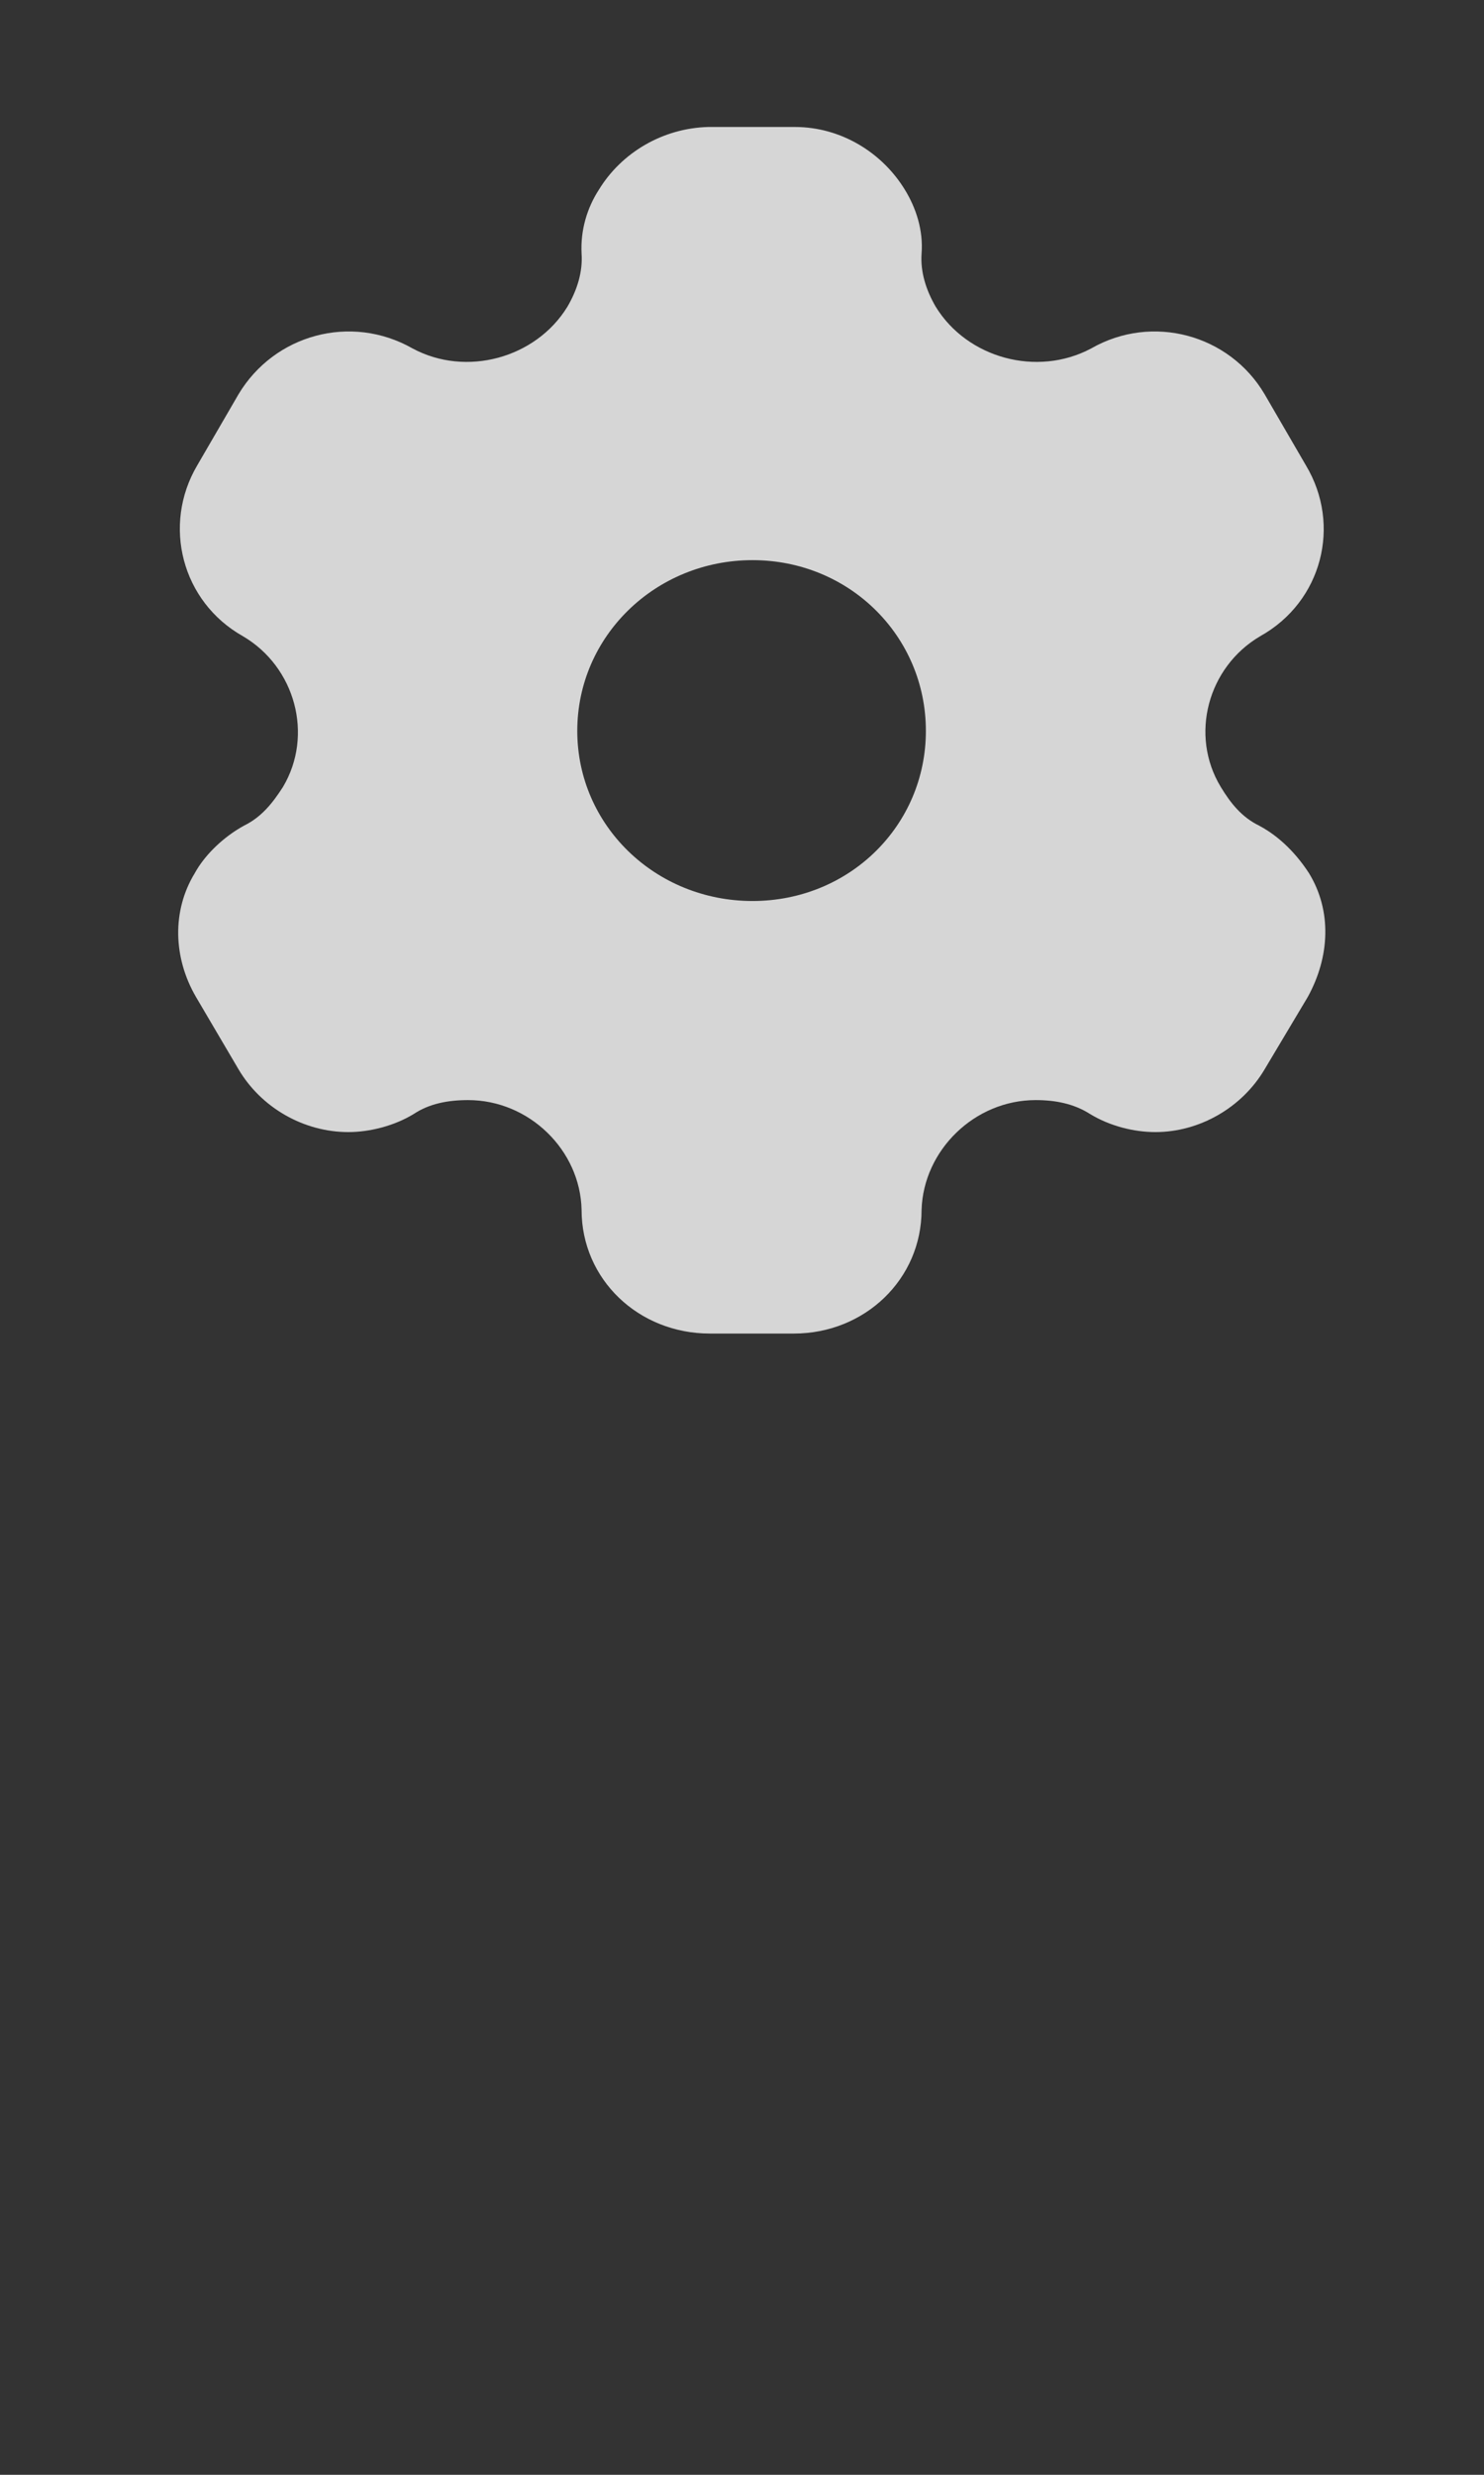 <svg width="42" height="70" viewBox="0 0 42 70" fill="none" xmlns="http://www.w3.org/2000/svg">
<rect x="0" y="0" width="42" height="70" fill="#333333" stroke="none"/>
<g clip-path="url(#clip0_438_3405)">
<g opacity="0.8">
<path fill-rule="evenodd" clip-rule="evenodd" d="M35.633 23.352C36.245 23.677 36.716 24.188 37.048 24.7C37.694 25.758 37.642 27.055 37.013 28.198L35.791 30.246C35.144 31.338 33.94 32.021 32.7 32.021C32.089 32.021 31.408 31.85 30.849 31.509C30.395 31.219 29.871 31.116 29.312 31.116C27.583 31.116 26.134 32.533 26.082 34.222C26.082 36.184 24.475 37.72 22.467 37.72H20.092C18.067 37.72 16.46 36.184 16.46 34.222C16.425 32.533 14.976 31.116 13.247 31.116C12.671 31.116 12.147 31.219 11.71 31.509C11.152 31.85 10.453 32.021 9.859 32.021C8.602 32.021 7.397 31.338 6.751 30.246L5.546 28.198C4.9 27.089 4.865 25.758 5.511 24.7C5.791 24.188 6.315 23.677 6.908 23.352C7.397 23.113 7.712 22.721 8.008 22.26C8.882 20.793 8.358 18.864 6.873 17.994C5.145 17.021 4.586 14.854 5.581 13.165L6.751 11.151C7.764 9.462 9.929 8.865 11.675 9.855C13.195 10.674 15.168 10.128 16.058 8.677C16.338 8.199 16.495 7.687 16.46 7.176C16.425 6.51 16.617 5.879 16.949 5.367C17.595 4.309 18.765 3.626 20.04 3.592H22.502C23.794 3.592 24.964 4.309 25.61 5.367C25.924 5.879 26.134 6.51 26.082 7.176C26.047 7.687 26.204 8.199 26.483 8.677C27.374 10.128 29.347 10.674 30.884 9.855C32.612 8.865 34.795 9.462 35.791 11.151L36.961 13.165C37.973 14.854 37.414 17.021 35.668 17.994C34.184 18.864 33.66 20.793 34.551 22.26C34.83 22.721 35.144 23.113 35.633 23.352ZM16.338 20.673C16.338 23.352 18.555 25.485 21.297 25.485C24.039 25.485 26.204 23.352 26.204 20.673C26.204 17.994 24.039 15.844 21.297 15.844C18.555 15.844 16.338 17.994 16.338 20.673Z" fill="white"/>
</g>
</g>
<defs>
<clipPath id="clip0_438_3405">
<rect width="41.008" height="69.004" fill="white" transform="translate(0.772 0.179)"/>
</clipPath>
</defs>
</svg>
